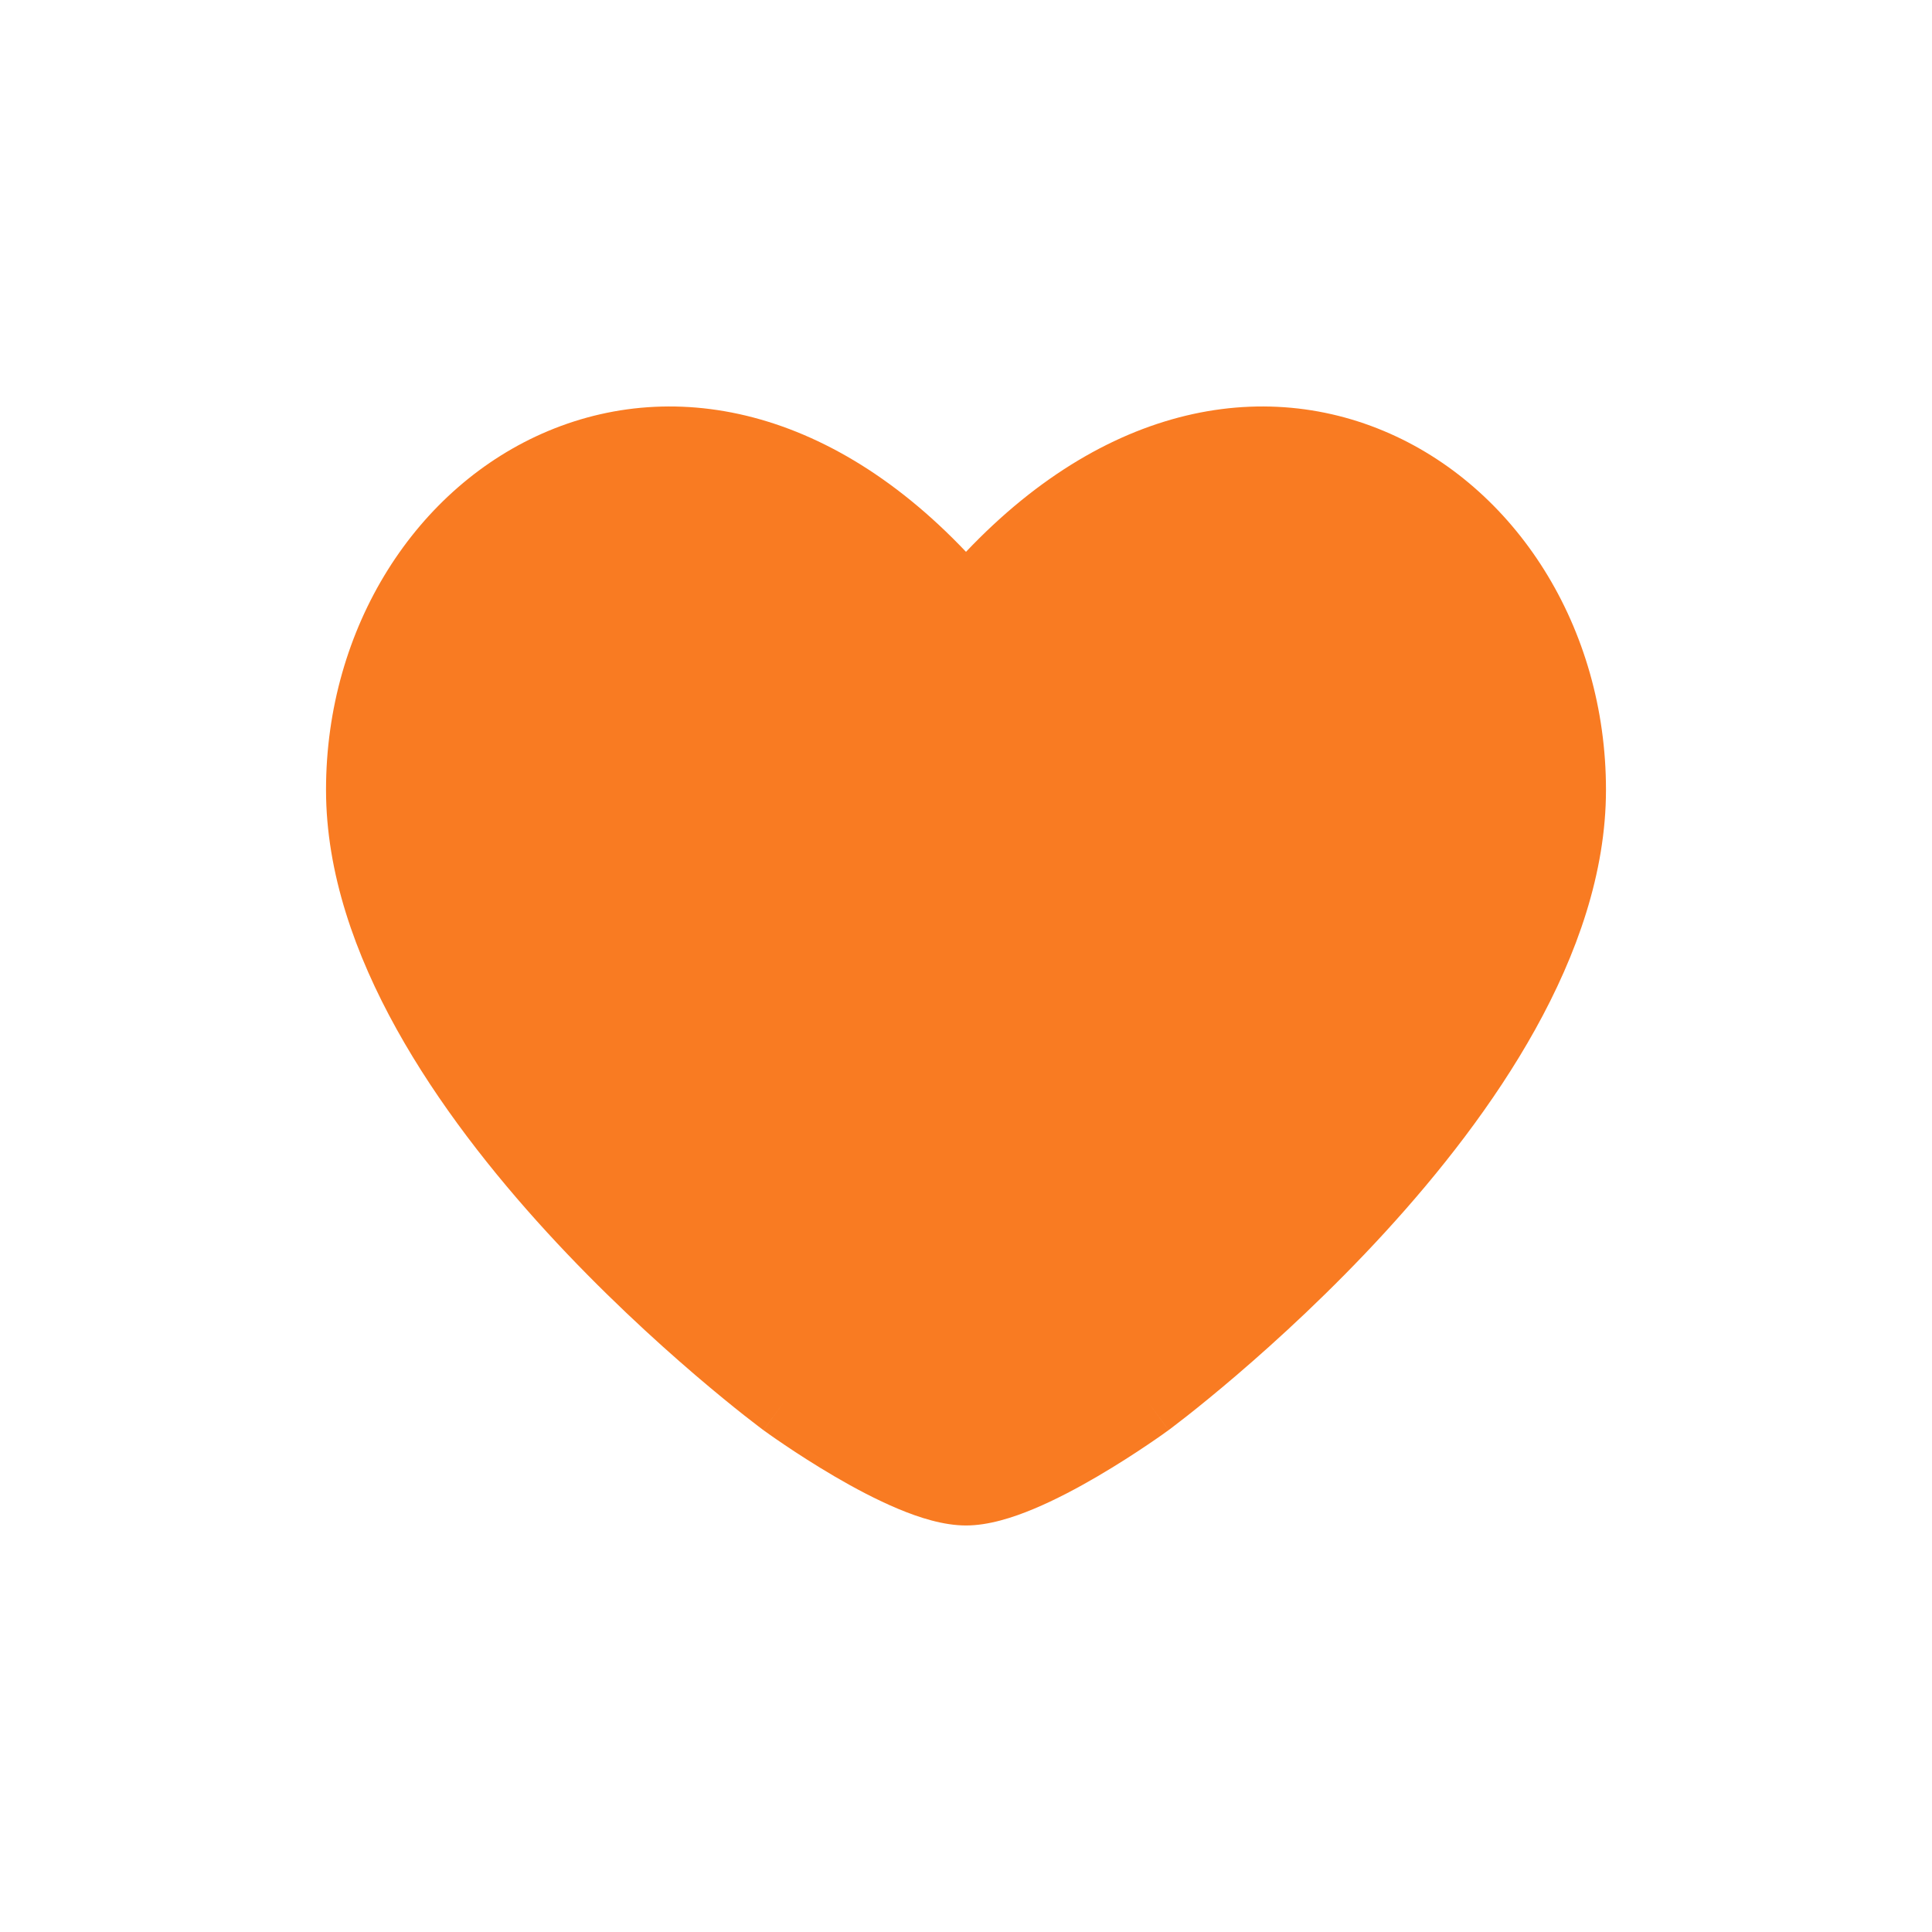 <svg width="48" height="48" viewBox="0 0 48 48" fill="none" xmlns="http://www.w3.org/2000/svg">
<path d="M9 19.623C9 27.06 19.5 34.806 19.5 34.806C19.5 34.806 22.5 37 24 37C25.5 37 28.5 34.806 28.5 34.806C28.5 34.806 39 27.06 39 19.623C39 12.186 30.75 7.017 24 15.061C17.25 7.017 9 12.186 9 19.623Z" fill="#F97B22"/>
<path d="M19.5 34.806L18.966 35.53L18.969 35.533L19.5 34.806ZM24 15.061L23.311 15.64C23.482 15.844 23.734 15.961 24 15.961C24.266 15.961 24.518 15.844 24.689 15.64L24 15.061ZM28.5 34.806L29.031 35.533L29.034 35.53L28.5 34.806ZM19.5 34.806C20.034 34.082 20.034 34.082 20.035 34.082C20.035 34.082 20.035 34.082 20.035 34.082C20.034 34.082 20.034 34.082 20.034 34.081C20.033 34.081 20.031 34.08 20.029 34.078C20.025 34.075 20.018 34.07 20.009 34.063C19.991 34.05 19.964 34.029 19.927 34.001C19.854 33.946 19.745 33.862 19.606 33.752C19.327 33.532 18.927 33.208 18.445 32.796C17.479 31.97 16.195 30.795 14.914 29.395C13.63 27.994 12.366 26.386 11.427 24.696C10.486 23.001 9.9 21.276 9.9 19.623H8.1C8.1 21.689 8.827 23.721 9.854 25.57C10.884 27.424 12.245 29.147 13.586 30.611C14.93 32.078 16.271 33.304 17.274 34.163C17.777 34.593 18.196 34.933 18.492 35.166C18.639 35.282 18.756 35.372 18.837 35.433C18.877 35.464 18.909 35.488 18.93 35.504C18.941 35.512 18.95 35.518 18.956 35.523C18.958 35.525 18.961 35.527 18.962 35.528C18.963 35.529 18.964 35.529 18.965 35.529C18.965 35.53 18.965 35.53 18.965 35.53C18.965 35.53 18.966 35.53 19.5 34.806ZM9.9 19.623C9.9 16.226 11.781 13.428 14.316 12.367C16.779 11.336 20.128 11.848 23.311 15.64L24.689 14.483C21.122 10.231 16.971 9.305 13.621 10.707C10.344 12.078 8.1 15.583 8.1 19.623H9.9ZM19.5 34.806C18.969 35.533 18.969 35.533 18.969 35.533C18.969 35.533 18.969 35.533 18.969 35.533C18.969 35.533 18.97 35.533 18.97 35.533C18.971 35.534 18.971 35.535 18.972 35.535C18.974 35.537 18.977 35.538 18.98 35.541C18.987 35.546 18.996 35.553 19.009 35.561C19.033 35.579 19.068 35.604 19.113 35.636C19.202 35.699 19.33 35.788 19.489 35.895C19.804 36.108 20.243 36.393 20.733 36.68C21.22 36.965 21.774 37.261 22.317 37.488C22.838 37.706 23.442 37.9 24 37.9V36.1C23.808 36.1 23.474 36.02 23.011 35.827C22.57 35.642 22.092 35.39 21.642 35.126C21.195 34.864 20.79 34.601 20.496 34.403C20.349 34.304 20.231 34.222 20.151 34.165C20.111 34.137 20.08 34.115 20.06 34.1C20.049 34.093 20.042 34.087 20.037 34.084C20.035 34.082 20.033 34.081 20.032 34.08C20.032 34.08 20.031 34.08 20.031 34.08C20.031 34.08 20.031 34.08 20.031 34.08C20.031 34.08 20.031 34.08 20.031 34.08C20.031 34.08 20.031 34.08 19.5 34.806ZM28.5 34.806C29.034 35.53 29.035 35.53 29.035 35.53C29.035 35.53 29.035 35.53 29.035 35.529C29.036 35.529 29.037 35.529 29.038 35.528C29.039 35.527 29.042 35.525 29.044 35.523C29.05 35.518 29.059 35.512 29.07 35.504C29.091 35.488 29.123 35.464 29.163 35.433C29.244 35.372 29.361 35.282 29.508 35.166C29.804 34.933 30.223 34.593 30.726 34.163C31.729 33.304 33.07 32.078 34.414 30.611C35.755 29.147 37.116 27.424 38.146 25.57C39.173 23.721 39.9 21.689 39.9 19.623H38.1C38.1 21.276 37.514 23.001 36.573 24.696C35.634 26.386 34.37 27.994 33.086 29.395C31.805 30.795 30.521 31.97 29.555 32.796C29.073 33.208 28.673 33.532 28.394 33.752C28.255 33.862 28.146 33.946 28.073 34.001C28.036 34.029 28.009 34.05 27.991 34.063C27.982 34.07 27.975 34.075 27.971 34.078C27.969 34.08 27.967 34.081 27.966 34.081C27.966 34.082 27.966 34.082 27.965 34.082C27.965 34.082 27.965 34.082 27.965 34.082C27.966 34.082 27.966 34.082 28.5 34.806ZM39.9 19.623C39.9 15.583 37.656 12.078 34.379 10.707C31.029 9.305 26.878 10.231 23.311 14.483L24.689 15.64C27.872 11.848 31.221 11.336 33.684 12.367C36.219 13.428 38.1 16.226 38.1 19.623H39.9ZM28.5 34.806C27.969 34.08 27.969 34.08 27.969 34.08C27.969 34.08 27.969 34.08 27.969 34.08C27.969 34.08 27.969 34.08 27.969 34.08C27.969 34.08 27.968 34.08 27.968 34.08C27.967 34.081 27.965 34.082 27.963 34.084C27.958 34.087 27.951 34.093 27.94 34.1C27.92 34.115 27.889 34.137 27.849 34.165C27.769 34.222 27.651 34.304 27.504 34.403C27.21 34.601 26.805 34.864 26.358 35.126C25.908 35.39 25.43 35.642 24.989 35.827C24.526 36.02 24.192 36.1 24 36.1V37.9C24.558 37.9 25.162 37.706 25.683 37.488C26.226 37.261 26.78 36.965 27.267 36.68C27.757 36.393 28.196 36.108 28.511 35.895C28.67 35.788 28.798 35.699 28.887 35.636C28.932 35.604 28.967 35.579 28.991 35.561C29.004 35.553 29.013 35.546 29.02 35.541C29.023 35.538 29.026 35.537 29.028 35.535C29.029 35.535 29.029 35.534 29.03 35.533C29.03 35.533 29.031 35.533 29.031 35.533C29.031 35.533 29.031 35.533 29.031 35.533C29.031 35.533 29.031 35.533 28.5 34.806Z" fill="#F97B22"/>
</svg>
